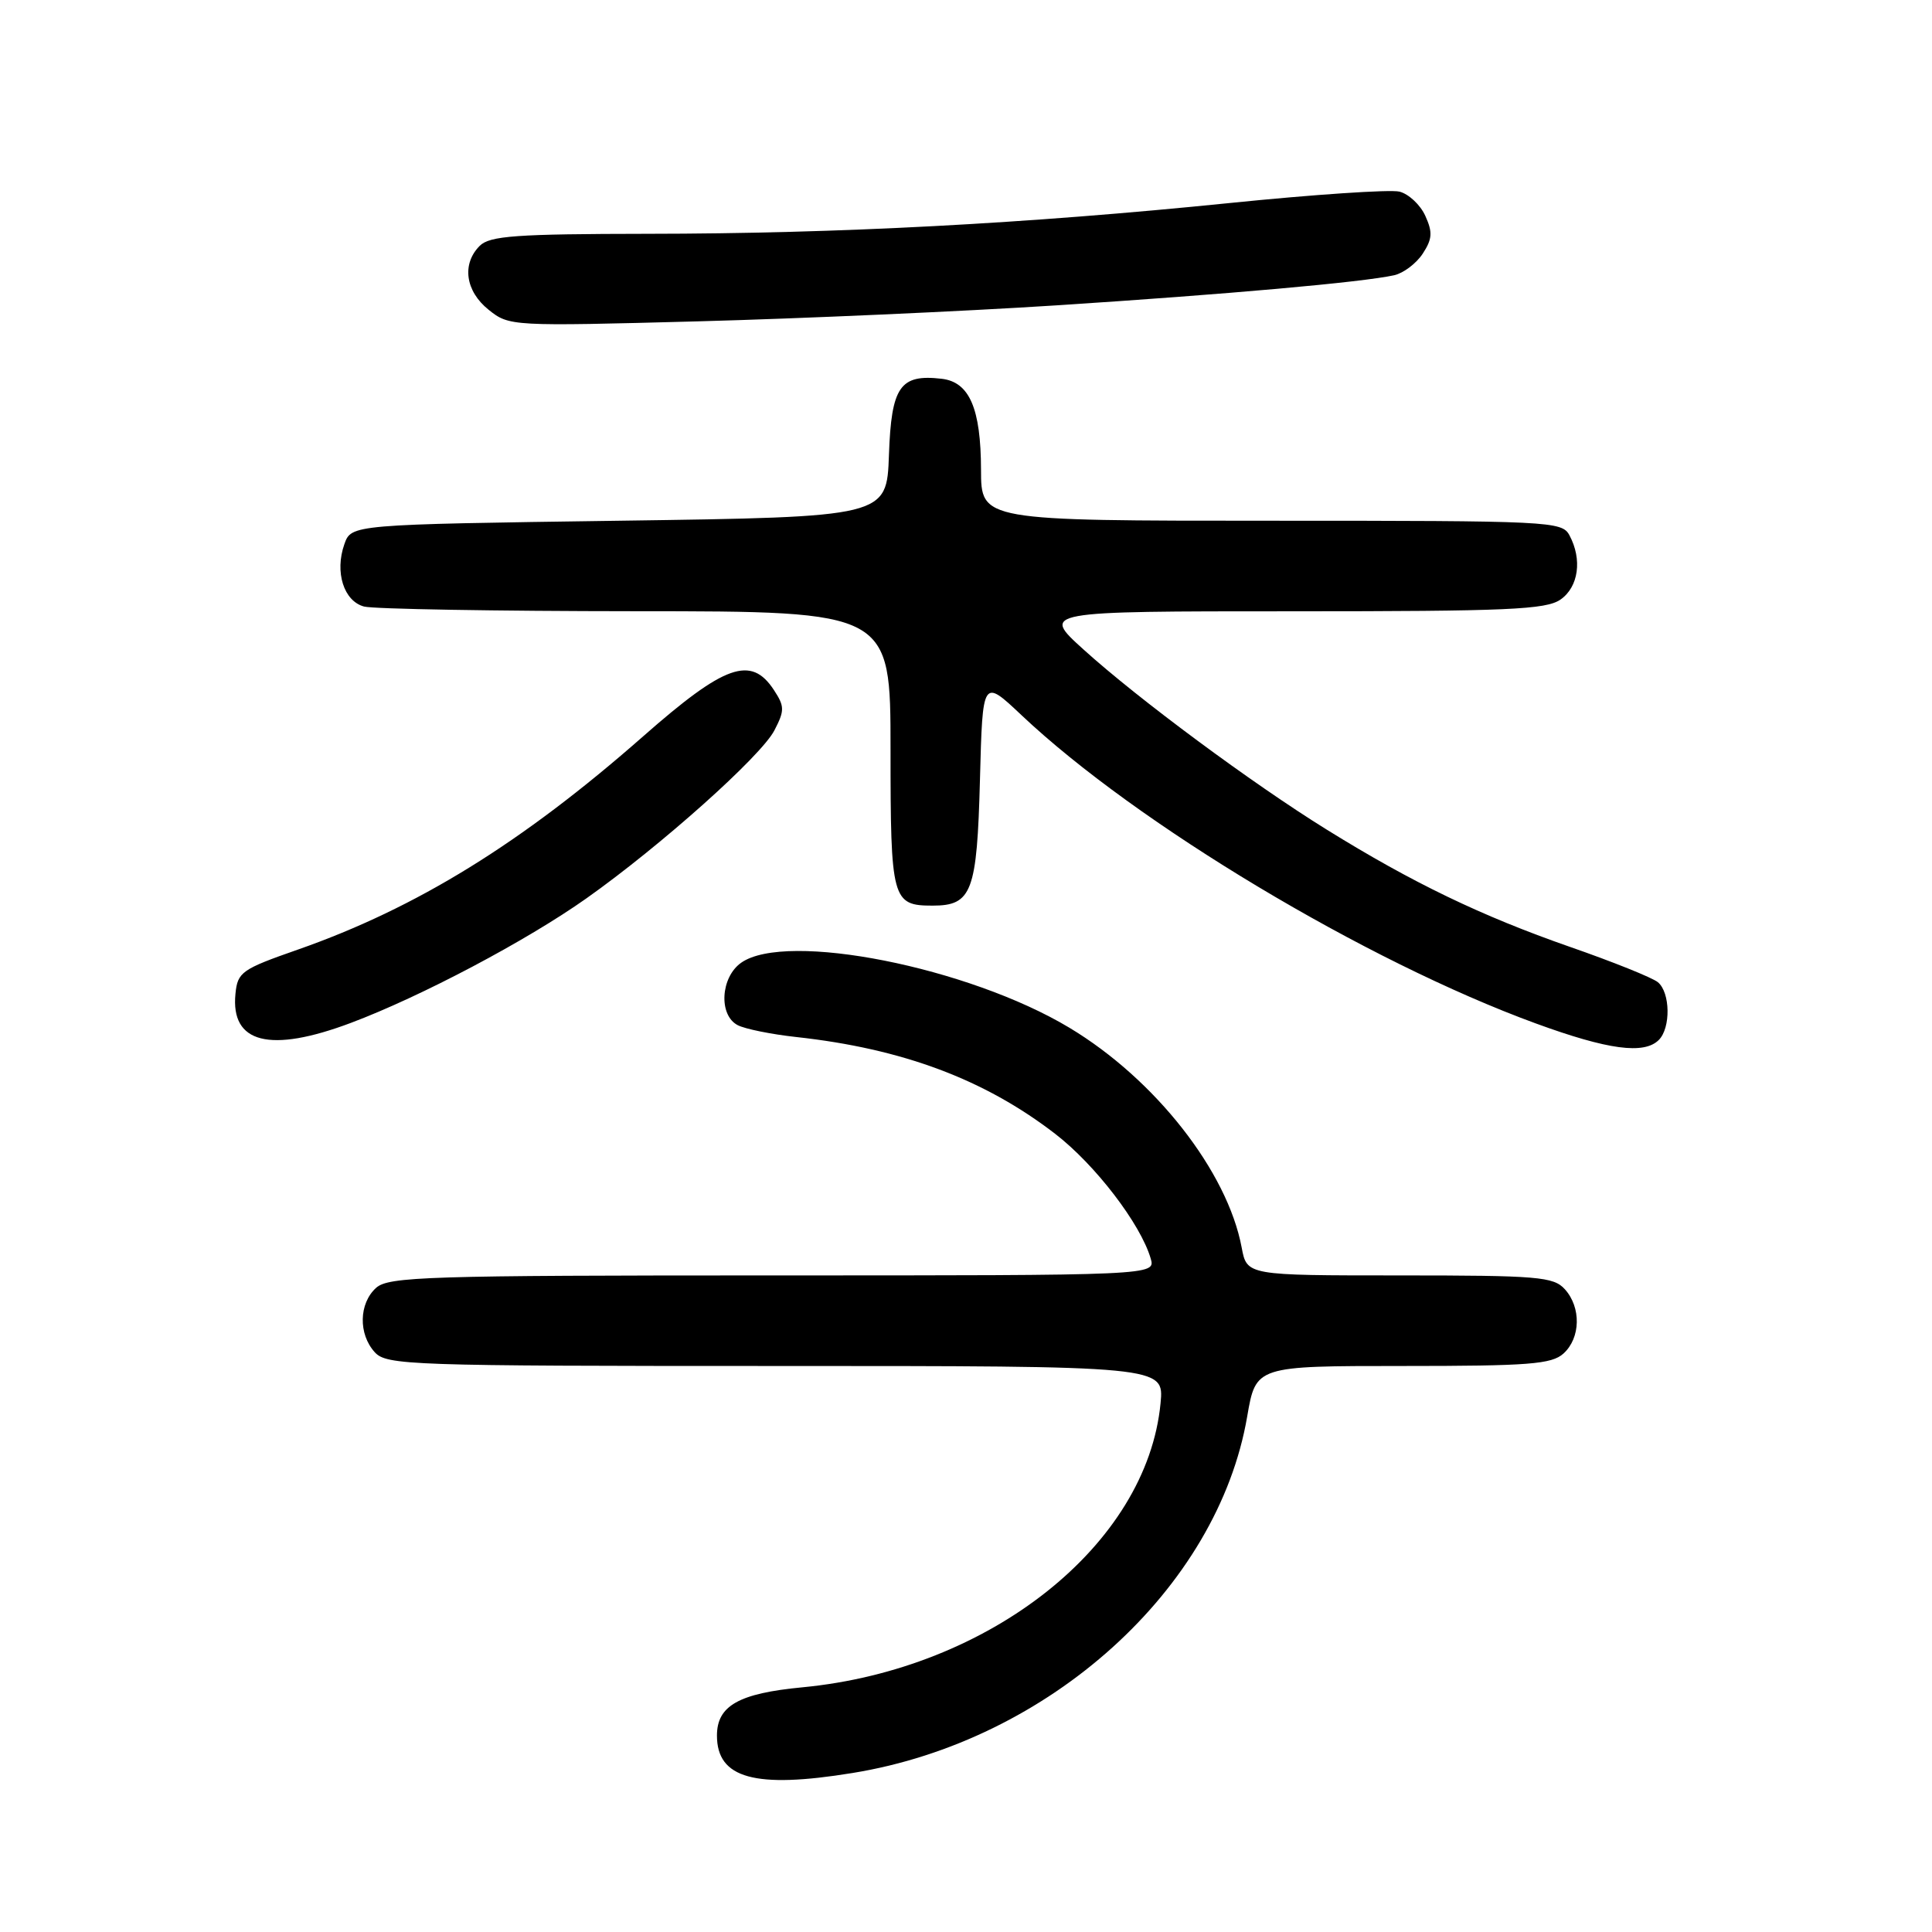 <?xml version="1.0" encoding="UTF-8" standalone="no"?>
<!DOCTYPE svg PUBLIC "-//W3C//DTD SVG 1.1//EN" "http://www.w3.org/Graphics/SVG/1.1/DTD/svg11.dtd" >
<svg xmlns="http://www.w3.org/2000/svg" xmlns:xlink="http://www.w3.org/1999/xlink" version="1.1" viewBox="0 0 256 256">
 <g >
 <path fill="currentColor"
d=" M 112.97 234.93 C 139.00 230.71 161.35 210.52 165.26 187.69 C 166.41 181.00 166.41 181.00 185.87 181.00 C 202.59 181.00 205.60 180.77 207.17 179.35 C 209.45 177.28 209.53 173.24 207.35 170.83 C 205.85 169.17 203.79 169.00 185.46 169.00 C 165.22 169.00 165.22 169.00 164.53 165.31 C 162.64 155.22 153.06 143.00 141.70 136.18 C 128.33 128.15 104.21 123.37 98.22 127.56 C 95.48 129.48 95.19 134.51 97.75 135.84 C 98.71 136.34 102.20 137.05 105.50 137.41 C 119.58 138.95 130.46 143.02 139.83 150.25 C 145.13 154.34 151.13 162.17 152.47 166.75 C 153.13 169.00 153.13 169.00 102.40 169.00 C 56.59 169.00 51.48 169.16 49.83 170.65 C 47.55 172.72 47.47 176.76 49.65 179.17 C 51.22 180.90 54.19 181.00 102.78 181.00 C 154.25 181.00 154.25 181.00 153.78 185.93 C 151.98 204.70 131.16 221.21 106.30 223.58 C 97.90 224.38 95.00 226.02 95.00 229.97 C 95.00 235.65 100.03 237.04 112.97 234.93 Z  M 219.80 137.80 C 221.40 136.20 221.33 131.52 219.68 130.15 C 218.96 129.55 213.71 127.44 208.01 125.46 C 196.28 121.37 187.13 116.96 175.80 109.93 C 165.91 103.80 150.79 92.60 143.56 86.05 C 137.98 81.00 137.98 81.00 171.27 81.00 C 199.78 81.00 204.87 80.78 206.78 79.44 C 209.17 77.77 209.68 74.13 207.96 70.93 C 206.97 69.07 205.47 69.00 168.46 69.00 C 130.00 69.00 130.00 69.00 129.99 62.25 C 129.97 54.12 128.46 50.62 124.78 50.19 C 119.26 49.55 118.11 51.21 117.79 60.26 C 117.50 68.50 117.50 68.50 82.02 69.00 C 46.55 69.50 46.55 69.50 45.63 72.11 C 44.33 75.80 45.55 79.65 48.24 80.37 C 49.48 80.70 65.69 80.98 84.25 80.99 C 118.00 81.00 118.00 81.00 118.00 99.30 C 118.00 119.26 118.20 120.00 123.58 120.00 C 128.78 120.00 129.46 118.19 129.85 103.30 C 130.20 89.90 130.20 89.90 135.35 94.76 C 150.59 109.15 180.99 127.38 203.50 135.61 C 213.07 139.11 217.85 139.75 219.80 137.80 Z  M 46.49 135.54 C 55.80 132.04 69.77 124.65 77.70 119.04 C 87.54 112.08 100.85 100.19 102.61 96.78 C 103.98 94.14 103.97 93.60 102.54 91.42 C 99.52 86.82 96.04 88.05 85.23 97.56 C 69.16 111.70 55.20 120.32 39.43 125.84 C 32.02 128.43 31.48 128.81 31.20 131.68 C 30.54 138.25 35.77 139.57 46.49 135.54 Z  M 140.00 40.46 C 162.56 39.00 180.55 37.40 184.74 36.47 C 185.97 36.19 187.67 34.91 188.52 33.61 C 189.79 31.67 189.85 30.77 188.86 28.60 C 188.20 27.14 186.66 25.70 185.43 25.39 C 184.21 25.09 174.05 25.77 162.86 26.91 C 135.99 29.64 111.13 30.96 85.82 30.98 C 68.37 31.00 64.90 31.25 63.57 32.57 C 61.16 34.98 61.66 38.58 64.75 41.05 C 67.47 43.23 67.76 43.24 92.50 42.58 C 106.25 42.21 127.62 41.26 140.00 40.46 Z "/>
</g>
</svg>